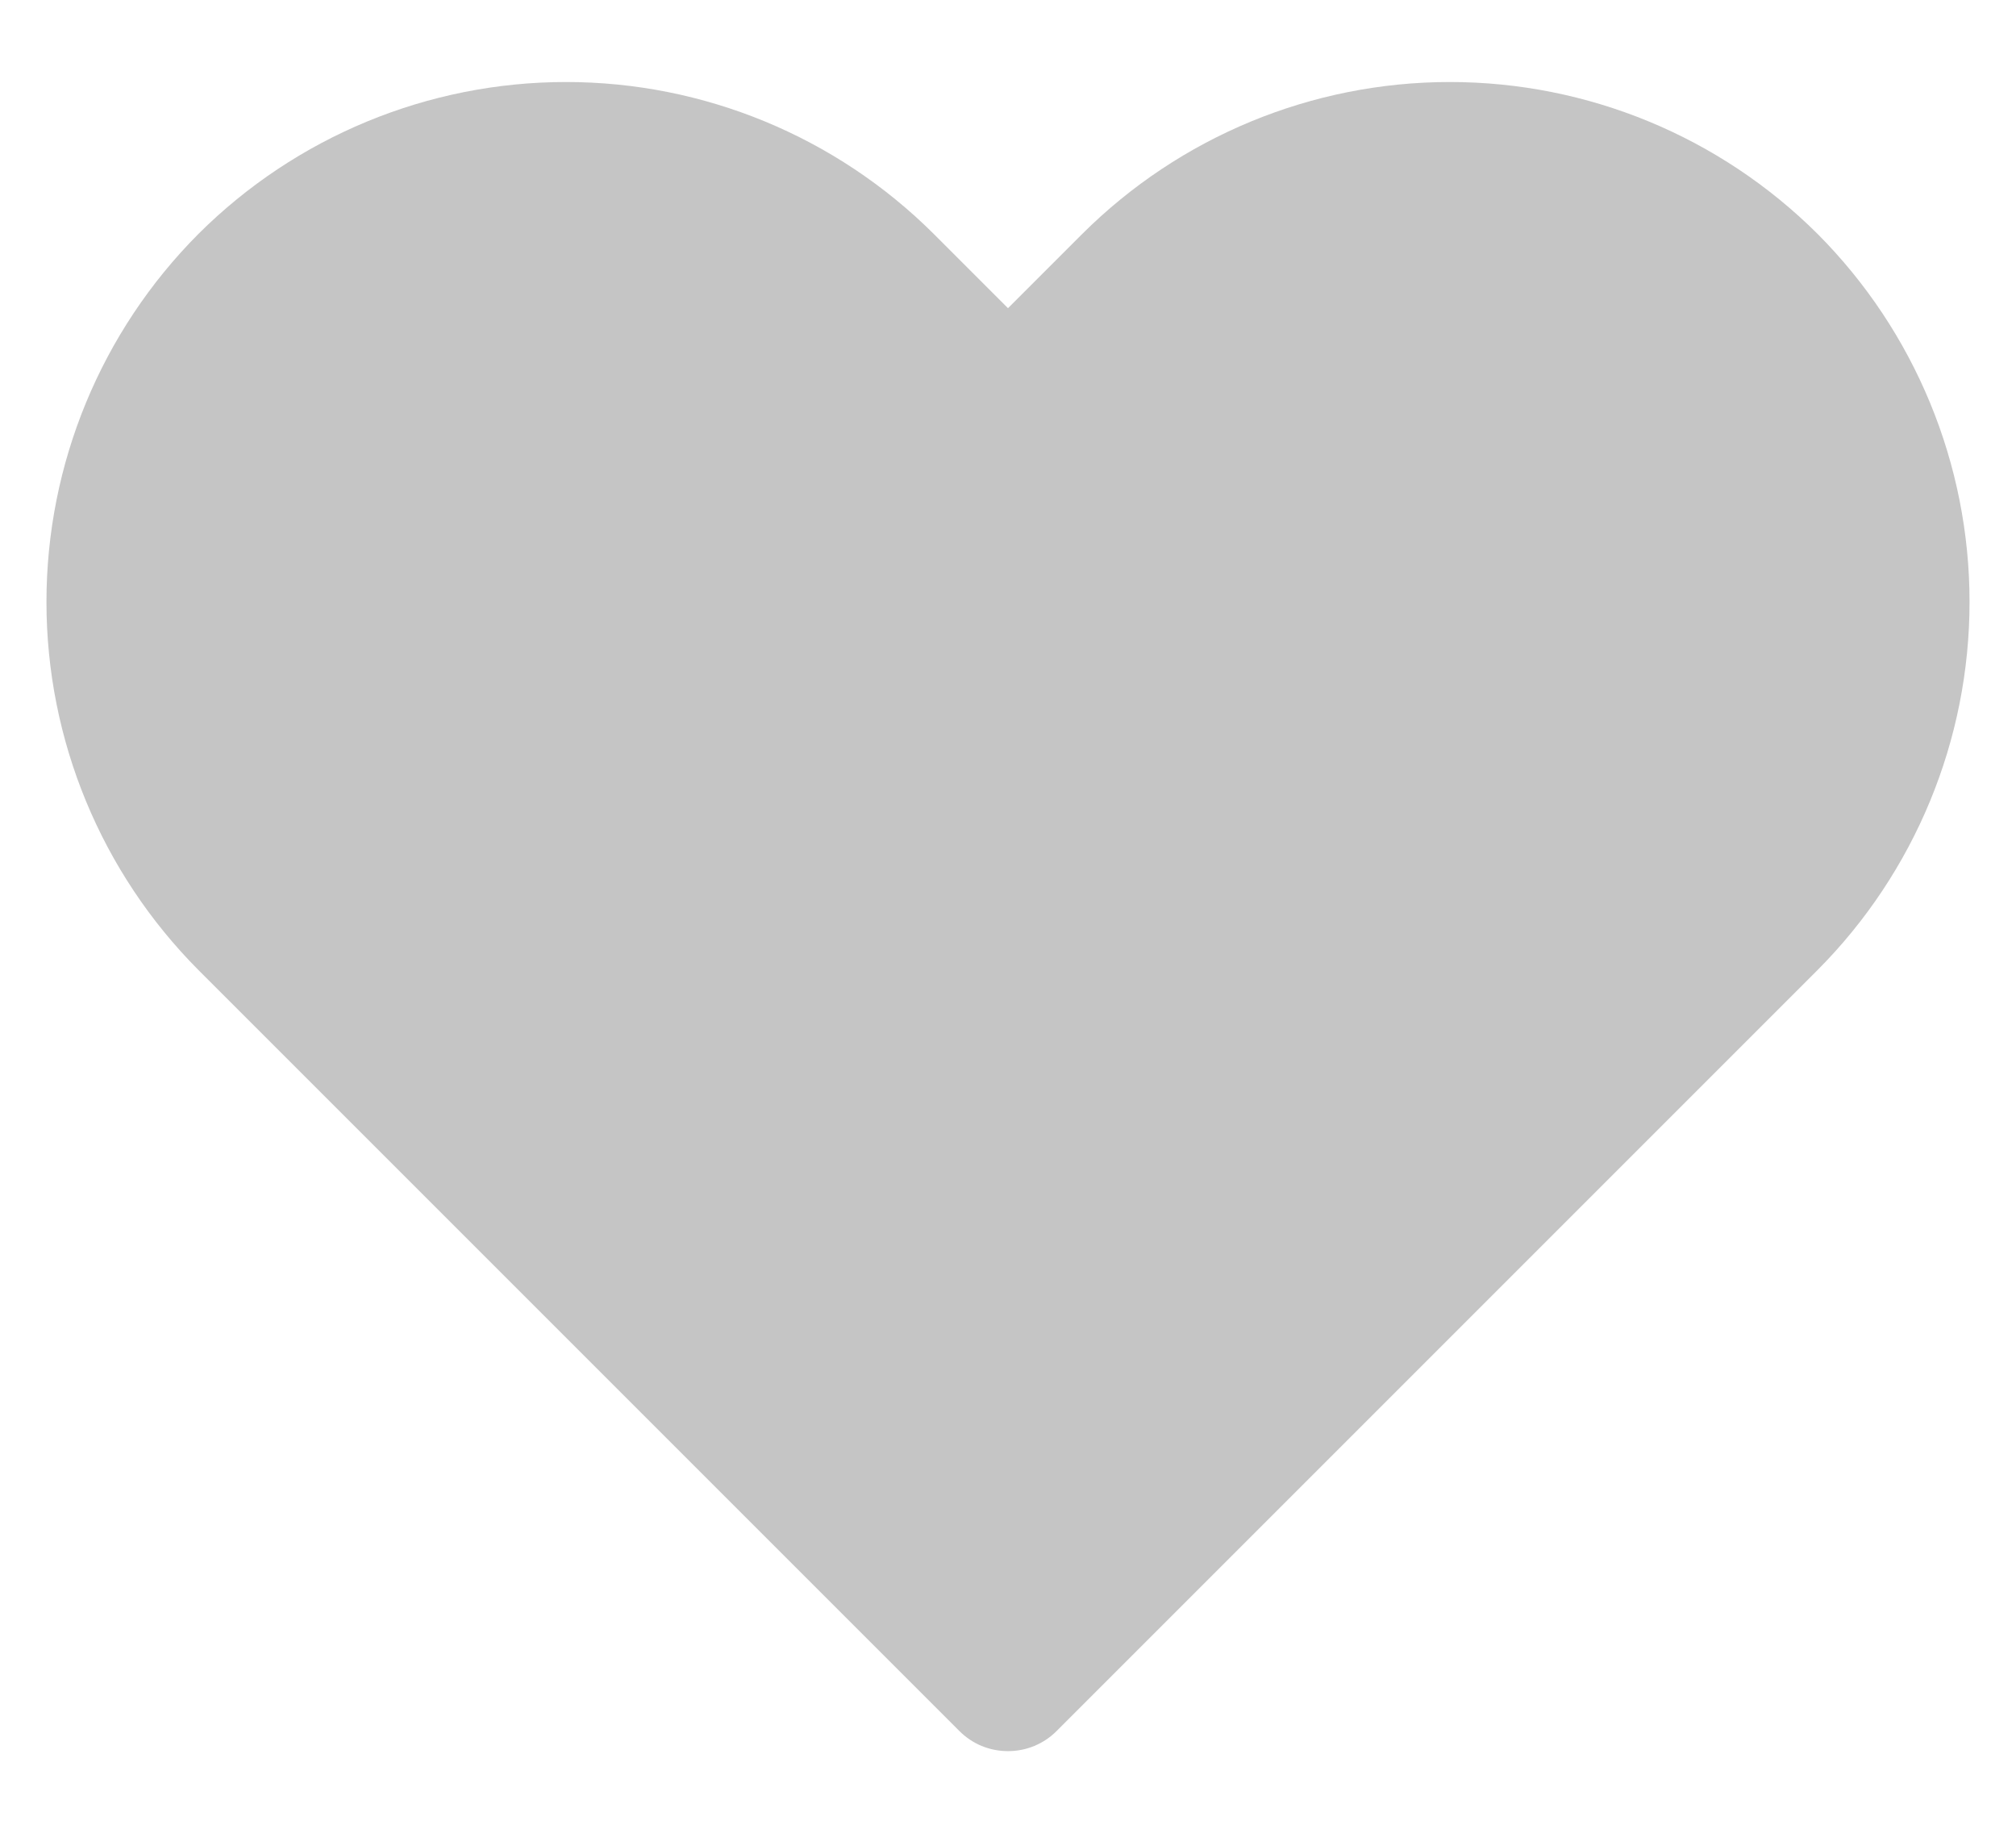 <svg width="22" height="20" viewBox="0 0 22 20" fill="none" xmlns="http://www.w3.org/2000/svg">
<path d="M19.835 2.553C18.769 1.491 17.327 0.895 15.822 0.895C14.318 0.895 12.876 1.491 11.81 2.553L11 3.363L10.19 2.553C9.124 1.491 7.682 0.895 6.177 0.895C4.673 0.895 3.23 1.491 2.165 2.553C1.103 3.619 0.507 5.063 0.507 6.569C0.507 8.074 1.103 9.518 2.165 10.585L10.467 18.887C10.537 18.958 10.62 19.014 10.711 19.052C10.803 19.09 10.901 19.109 11 19.109C11.099 19.109 11.197 19.09 11.288 19.052C11.38 19.014 11.463 18.958 11.533 18.887L19.835 10.585C20.897 9.518 21.493 8.074 21.493 6.569C21.493 5.063 20.897 3.619 19.835 2.553Z" fill="#C5C5C5"/>
</svg>
